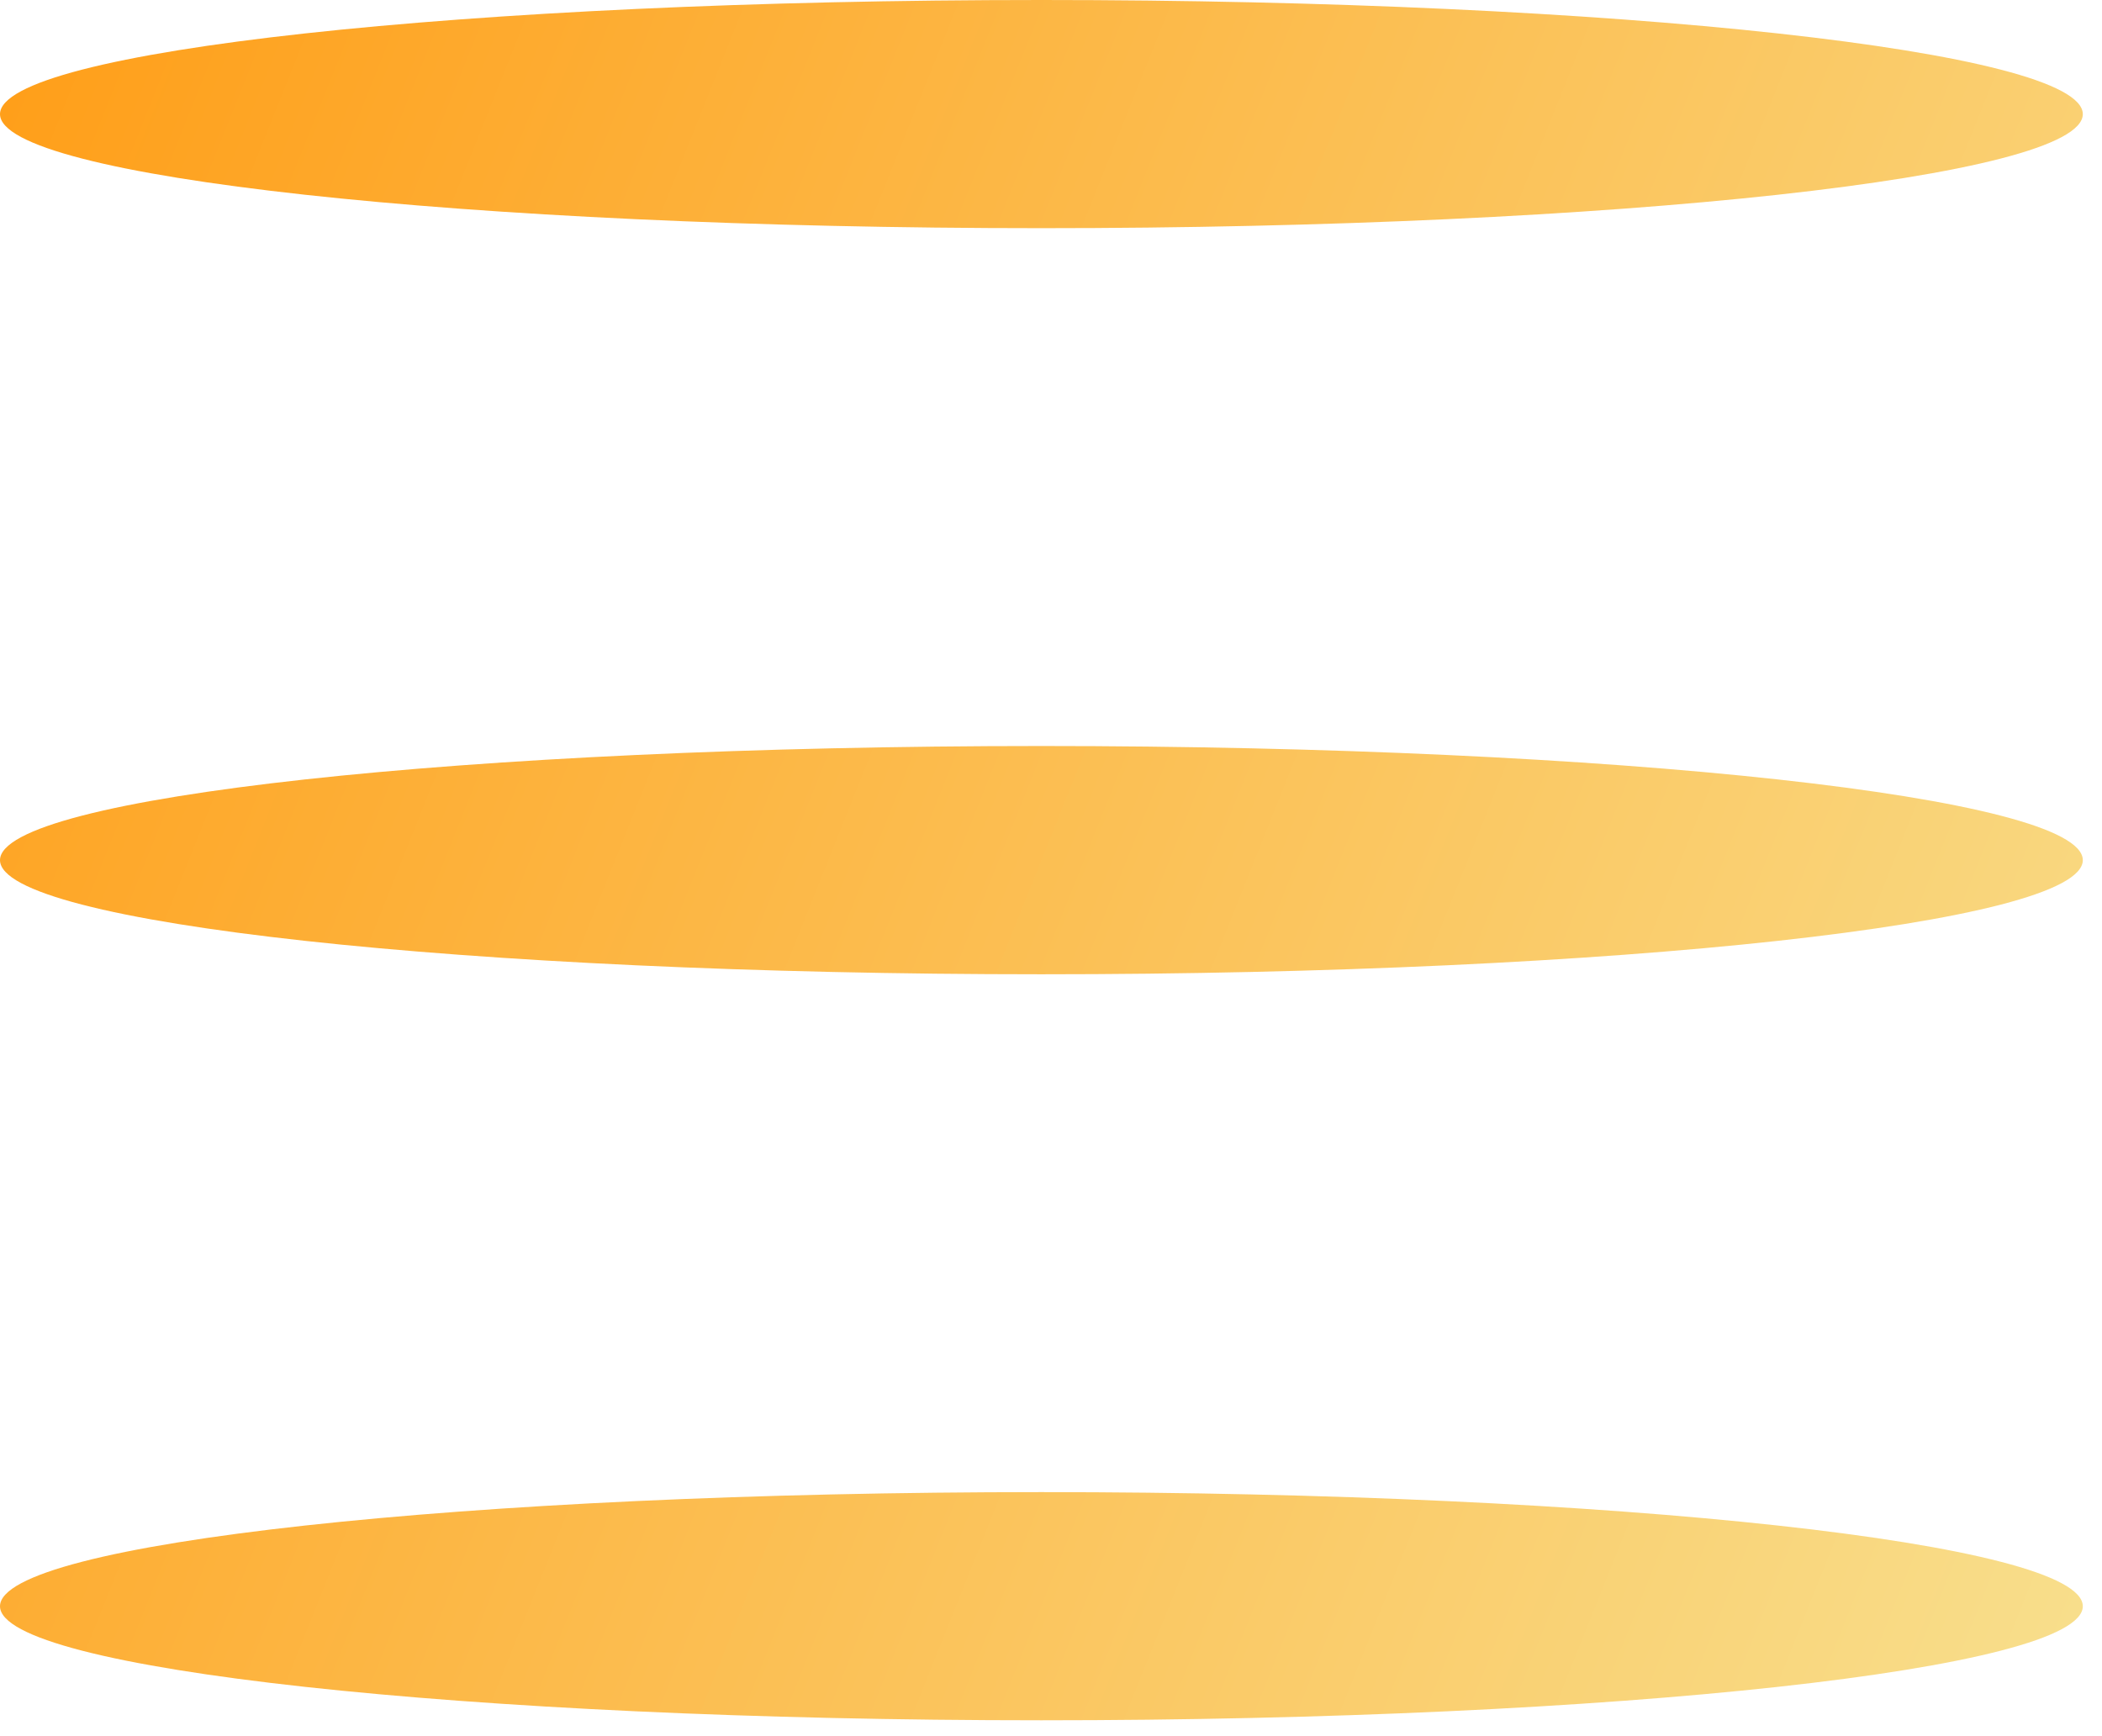 <svg width="23" height="19" viewBox="0 0 23 19" fill="none" xmlns="http://www.w3.org/2000/svg">
    <path fill-rule="evenodd" clip-rule="evenodd" d="M22.79 1.249C22.79 1.938 17.688 2.497 11.395 2.497C5.102 2.497 0 1.938 0 1.249C0 0.559 5.102 0 11.395 0C17.688 0 22.79 0.559 22.79 1.249ZM22.79 9.413C22.79 10.103 17.688 10.662 11.395 10.662C5.102 10.662 0 10.103 0 9.413C0 8.723 5.102 8.164 11.395 8.164C17.688 8.164 22.79 8.723 22.79 9.413ZM11.395 18.826C17.688 18.826 22.79 18.267 22.79 17.578C22.79 16.888 17.688 16.329 11.395 16.329C5.102 16.329 0 16.888 0 17.578C0 18.267 5.102 18.826 11.395 18.826Z" fill="url(#paint0_linear)"/>
    <defs>
        <linearGradient id="paint0_linear" x1="0" y1="0" x2="26.138" y2="10.462" gradientUnits="userSpaceOnUse">
            <stop stop-color="#FF9E18"/>
            <stop offset="1" stop-color="#F8DF8D"/>
        </linearGradient>
    </defs>
</svg>